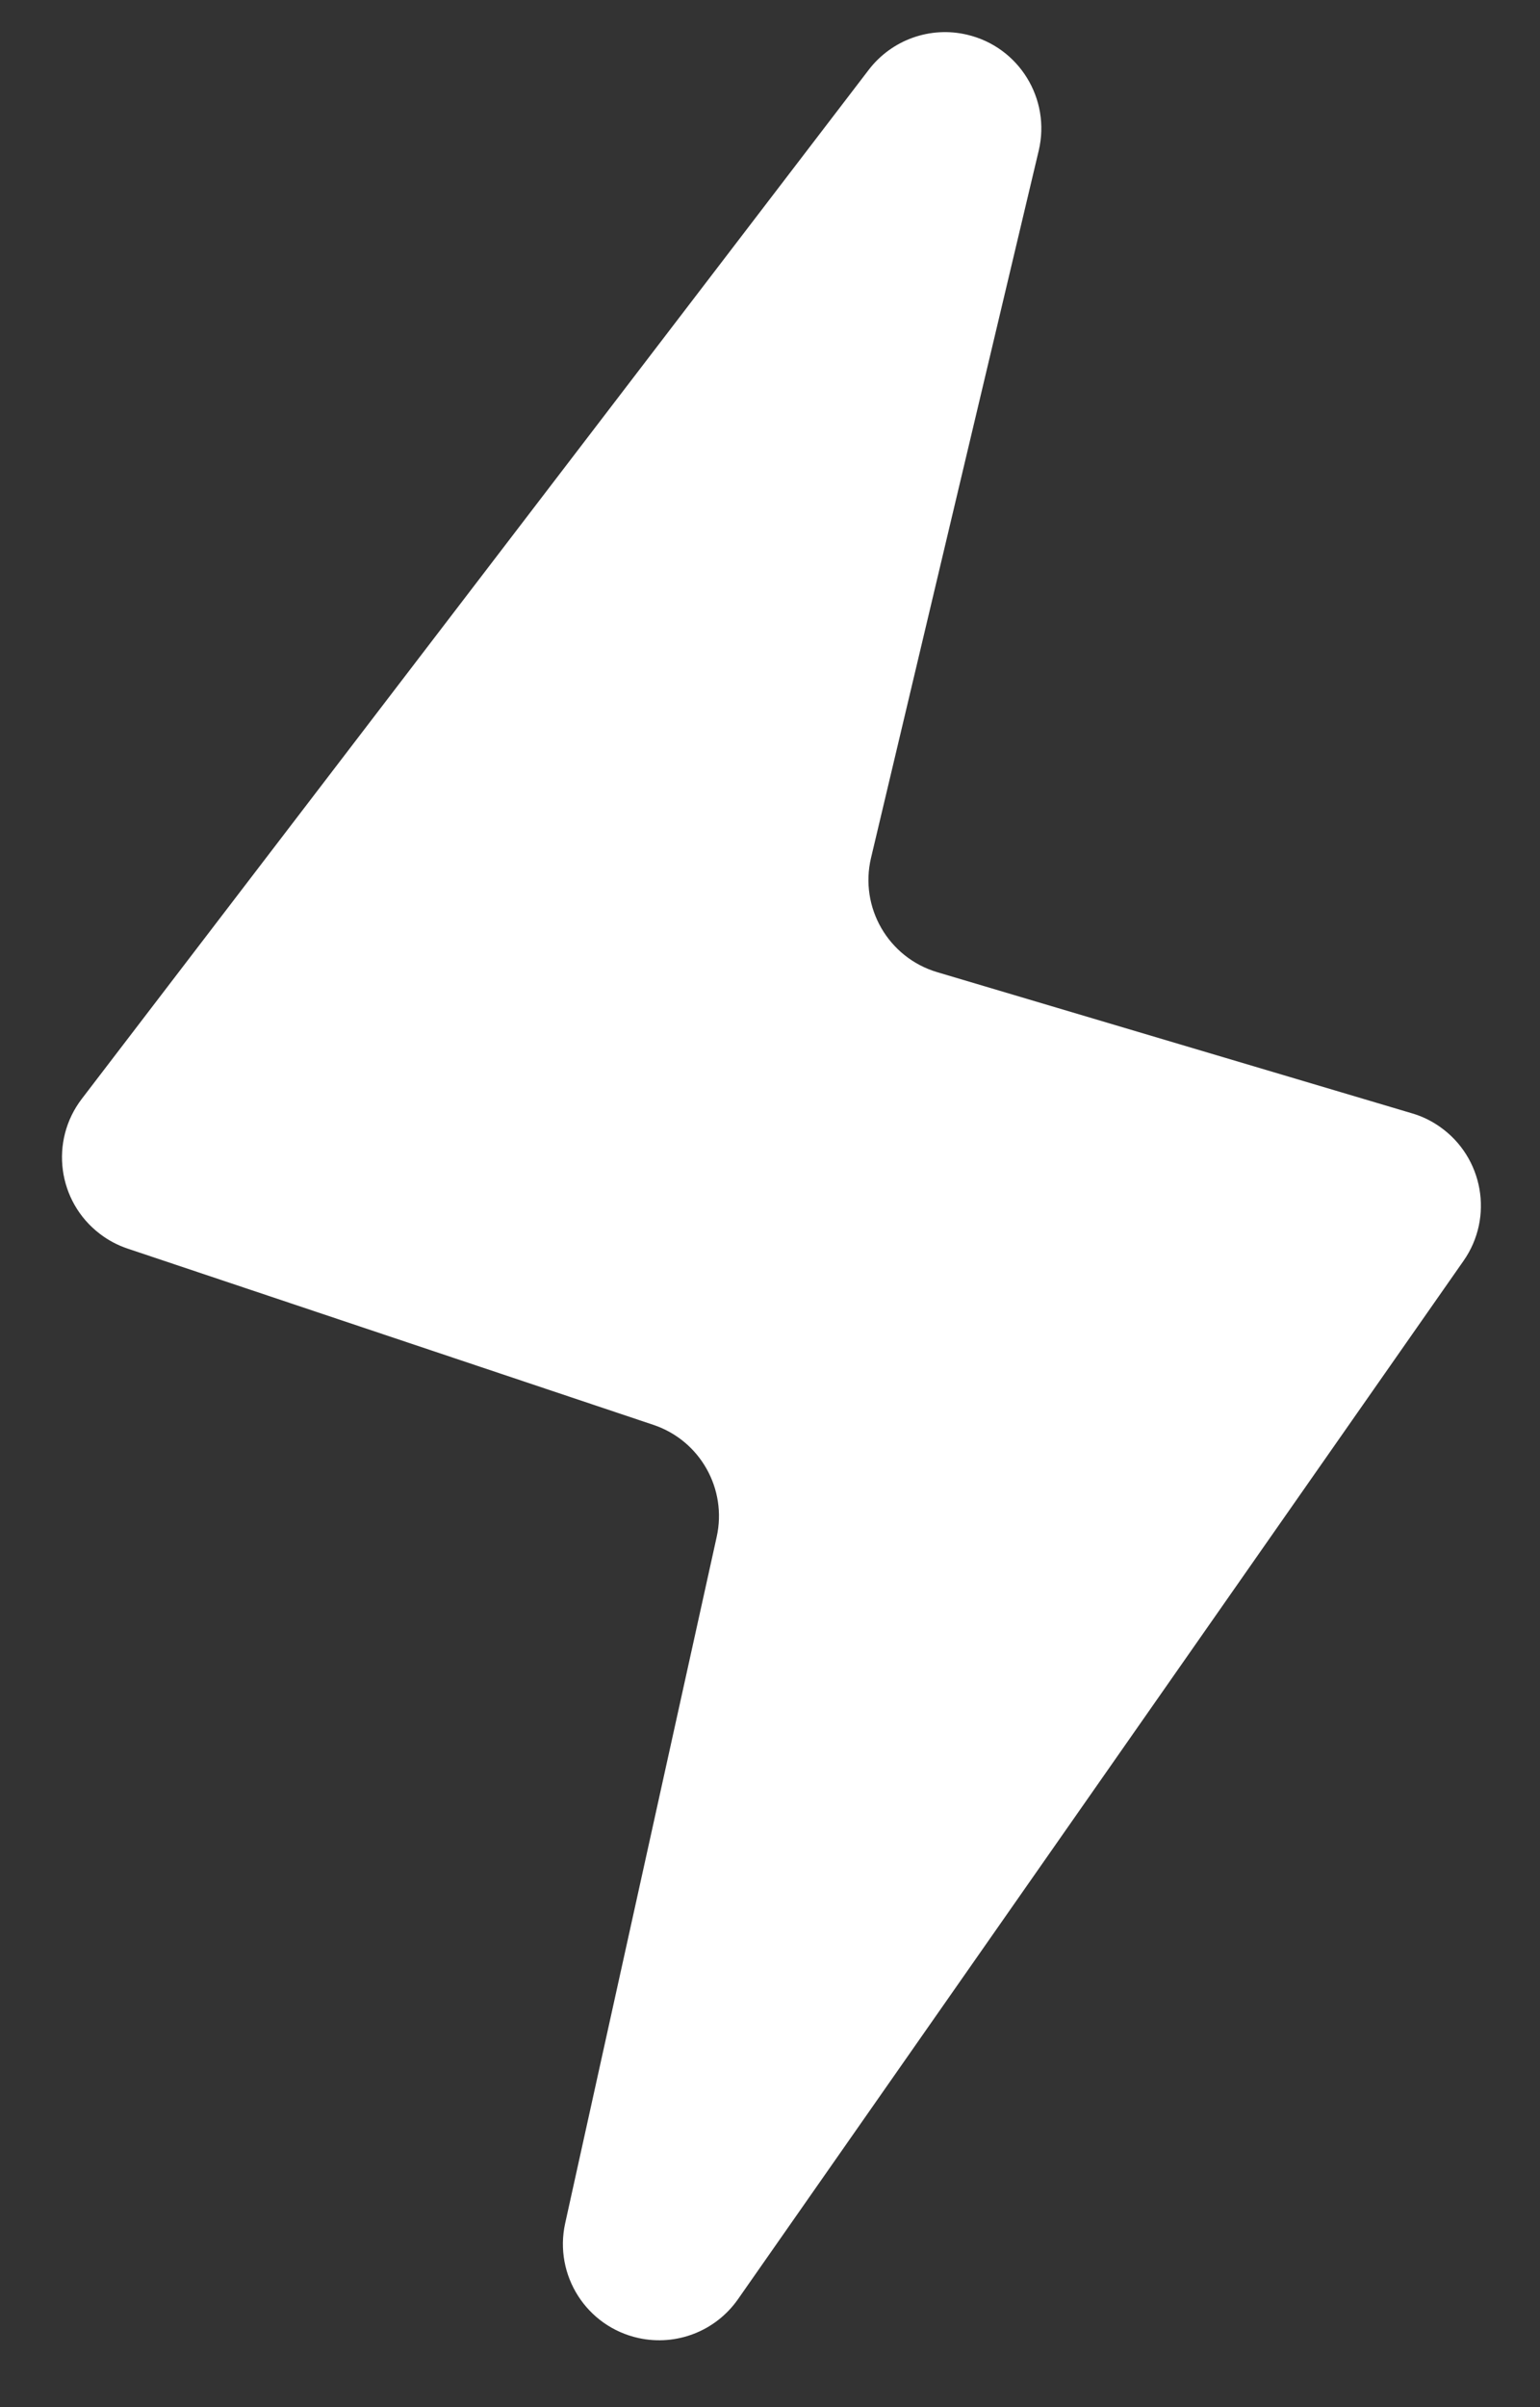 <?xml version="1.0" encoding="UTF-8"?>
<svg width="16px" height="25px" viewBox="0 0 16 25" version="1.1" xmlns="http://www.w3.org/2000/svg" xmlns:xlink="http://www.w3.org/1999/xlink">
    <rect x="0" y="0" width="16" height="25" fill="#333333" stroke="none"/>
    <!-- Generator: Sketch 52.6 (67491) - http://www.bohemiancoding.com/sketch -->
    <title>ic_connecting</title>
    <desc>Created with Sketch.</desc>
    <g id="Page-1" stroke="none" stroke-width="1" fill="none" fill-rule="evenodd">
        <g id="Artboard" transform="translate(-18, -591)" fill="#FFFFFF">
            <path d="M19.327,603.968 L24.788,605.798 C25.273,605.96 25.557,606.463 25.446,606.962 L23.872,614.09 C23.753,614.629 24.093,615.163 24.633,615.282 C25.028,615.369 25.436,615.21 25.668,614.878 L33.206,604.094 C33.522,603.642 33.411,603.018 32.959,602.702 C32.871,602.64 32.774,602.593 32.671,602.563 L27.738,601.097 C27.229,600.946 26.927,600.424 27.05,599.908 L28.792,592.564 C28.919,592.027 28.587,591.488 28.05,591.361 C27.666,591.269 27.264,591.413 27.025,591.726 L18.85,602.412 C18.514,602.851 18.598,603.479 19.037,603.814 C19.124,603.881 19.222,603.933 19.327,603.968 Z" id="ic_connecting"></path>
        </g>
    </g>
</svg>